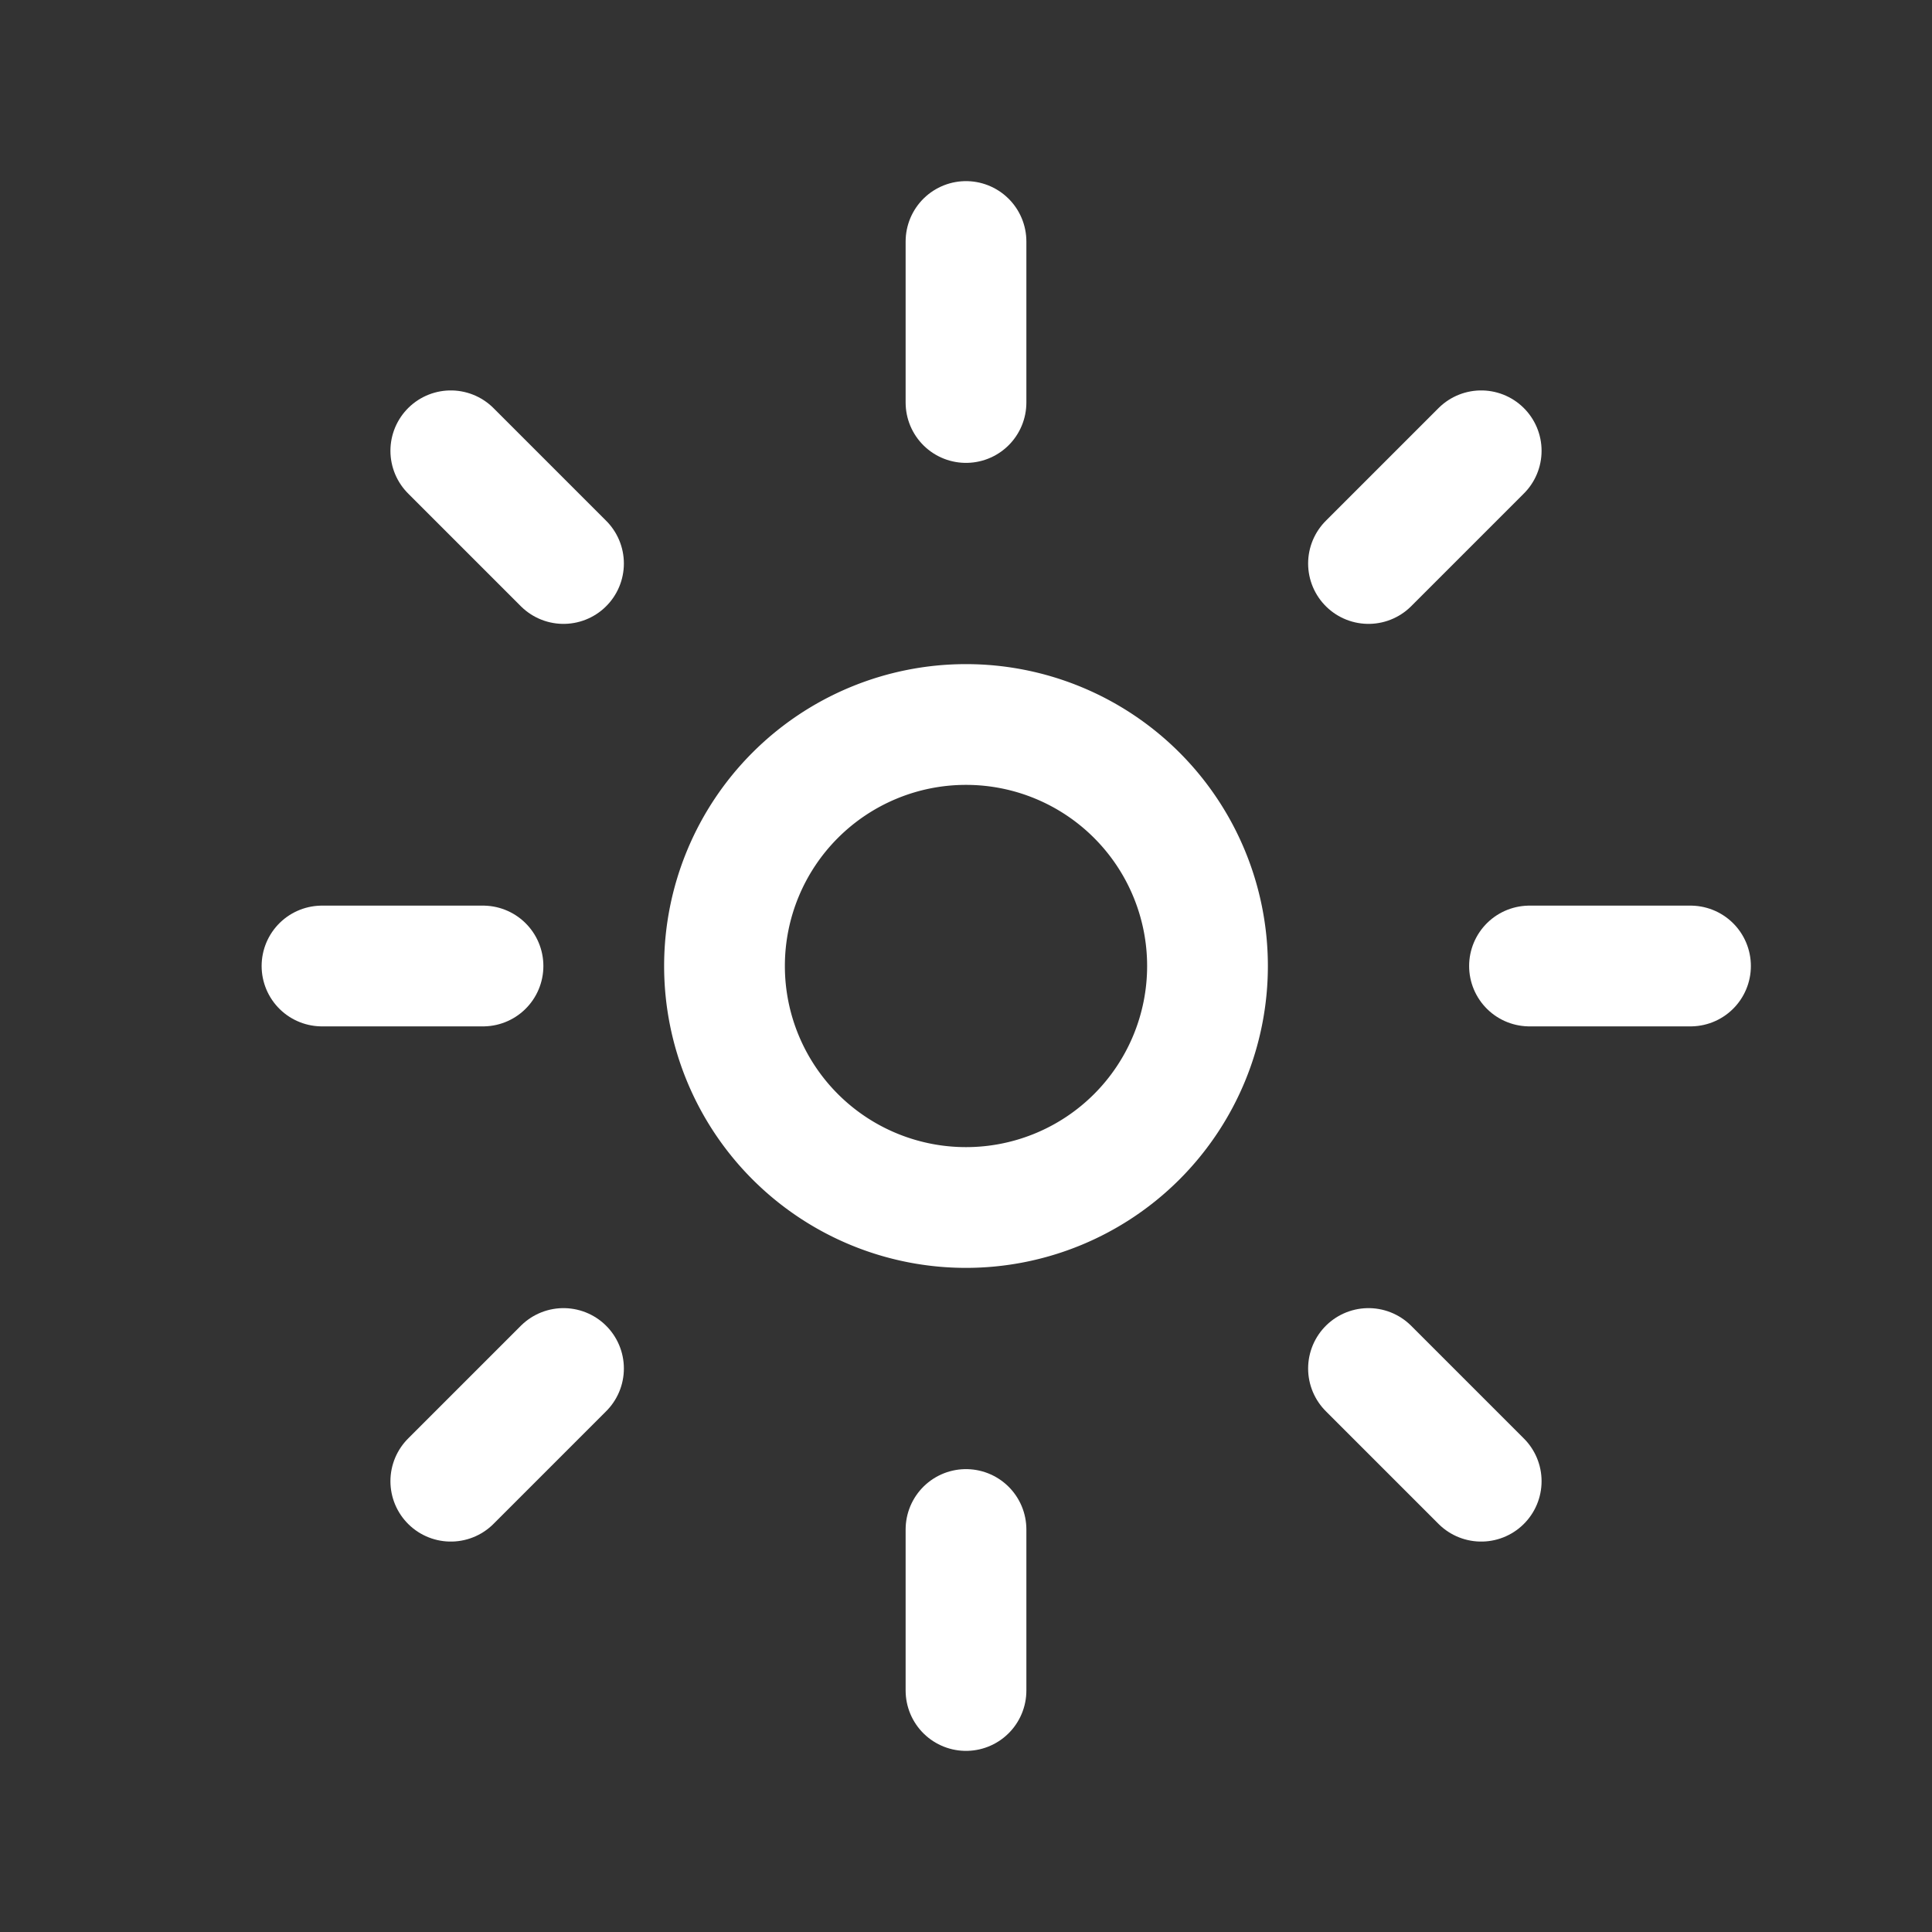 <svg xmlns="http://www.w3.org/2000/svg" class="icon icon-tabler icon-tabler-brightness-up" width="24" height="24" viewBox="0 0 24 24" stroke-width="1.5" stroke="#ffffff" fill="none" stroke-linecap="round" stroke-linejoin="round"><rect x="0" y="0" width="24" height="24" fill="#333333" stroke="none"/>  <path stroke="none" d="M0 0h24v24H0z" fill="none"/>  <path d="M12 12m-3 0a3 3 0 1 0 6 0a3 3 0 1 0 -6 0" />  <path d="M12 5l0 -2" />  <path d="M17 7l1.4 -1.4" />  <path d="M19 12l2 0" />  <path d="M17 17l1.4 1.4" />  <path d="M12 19l0 2" />  <path d="M7 17l-1.4 1.4" />  <path d="M6 12l-2 0" />  <path d="M7 7l-1.4 -1.4" /></svg>